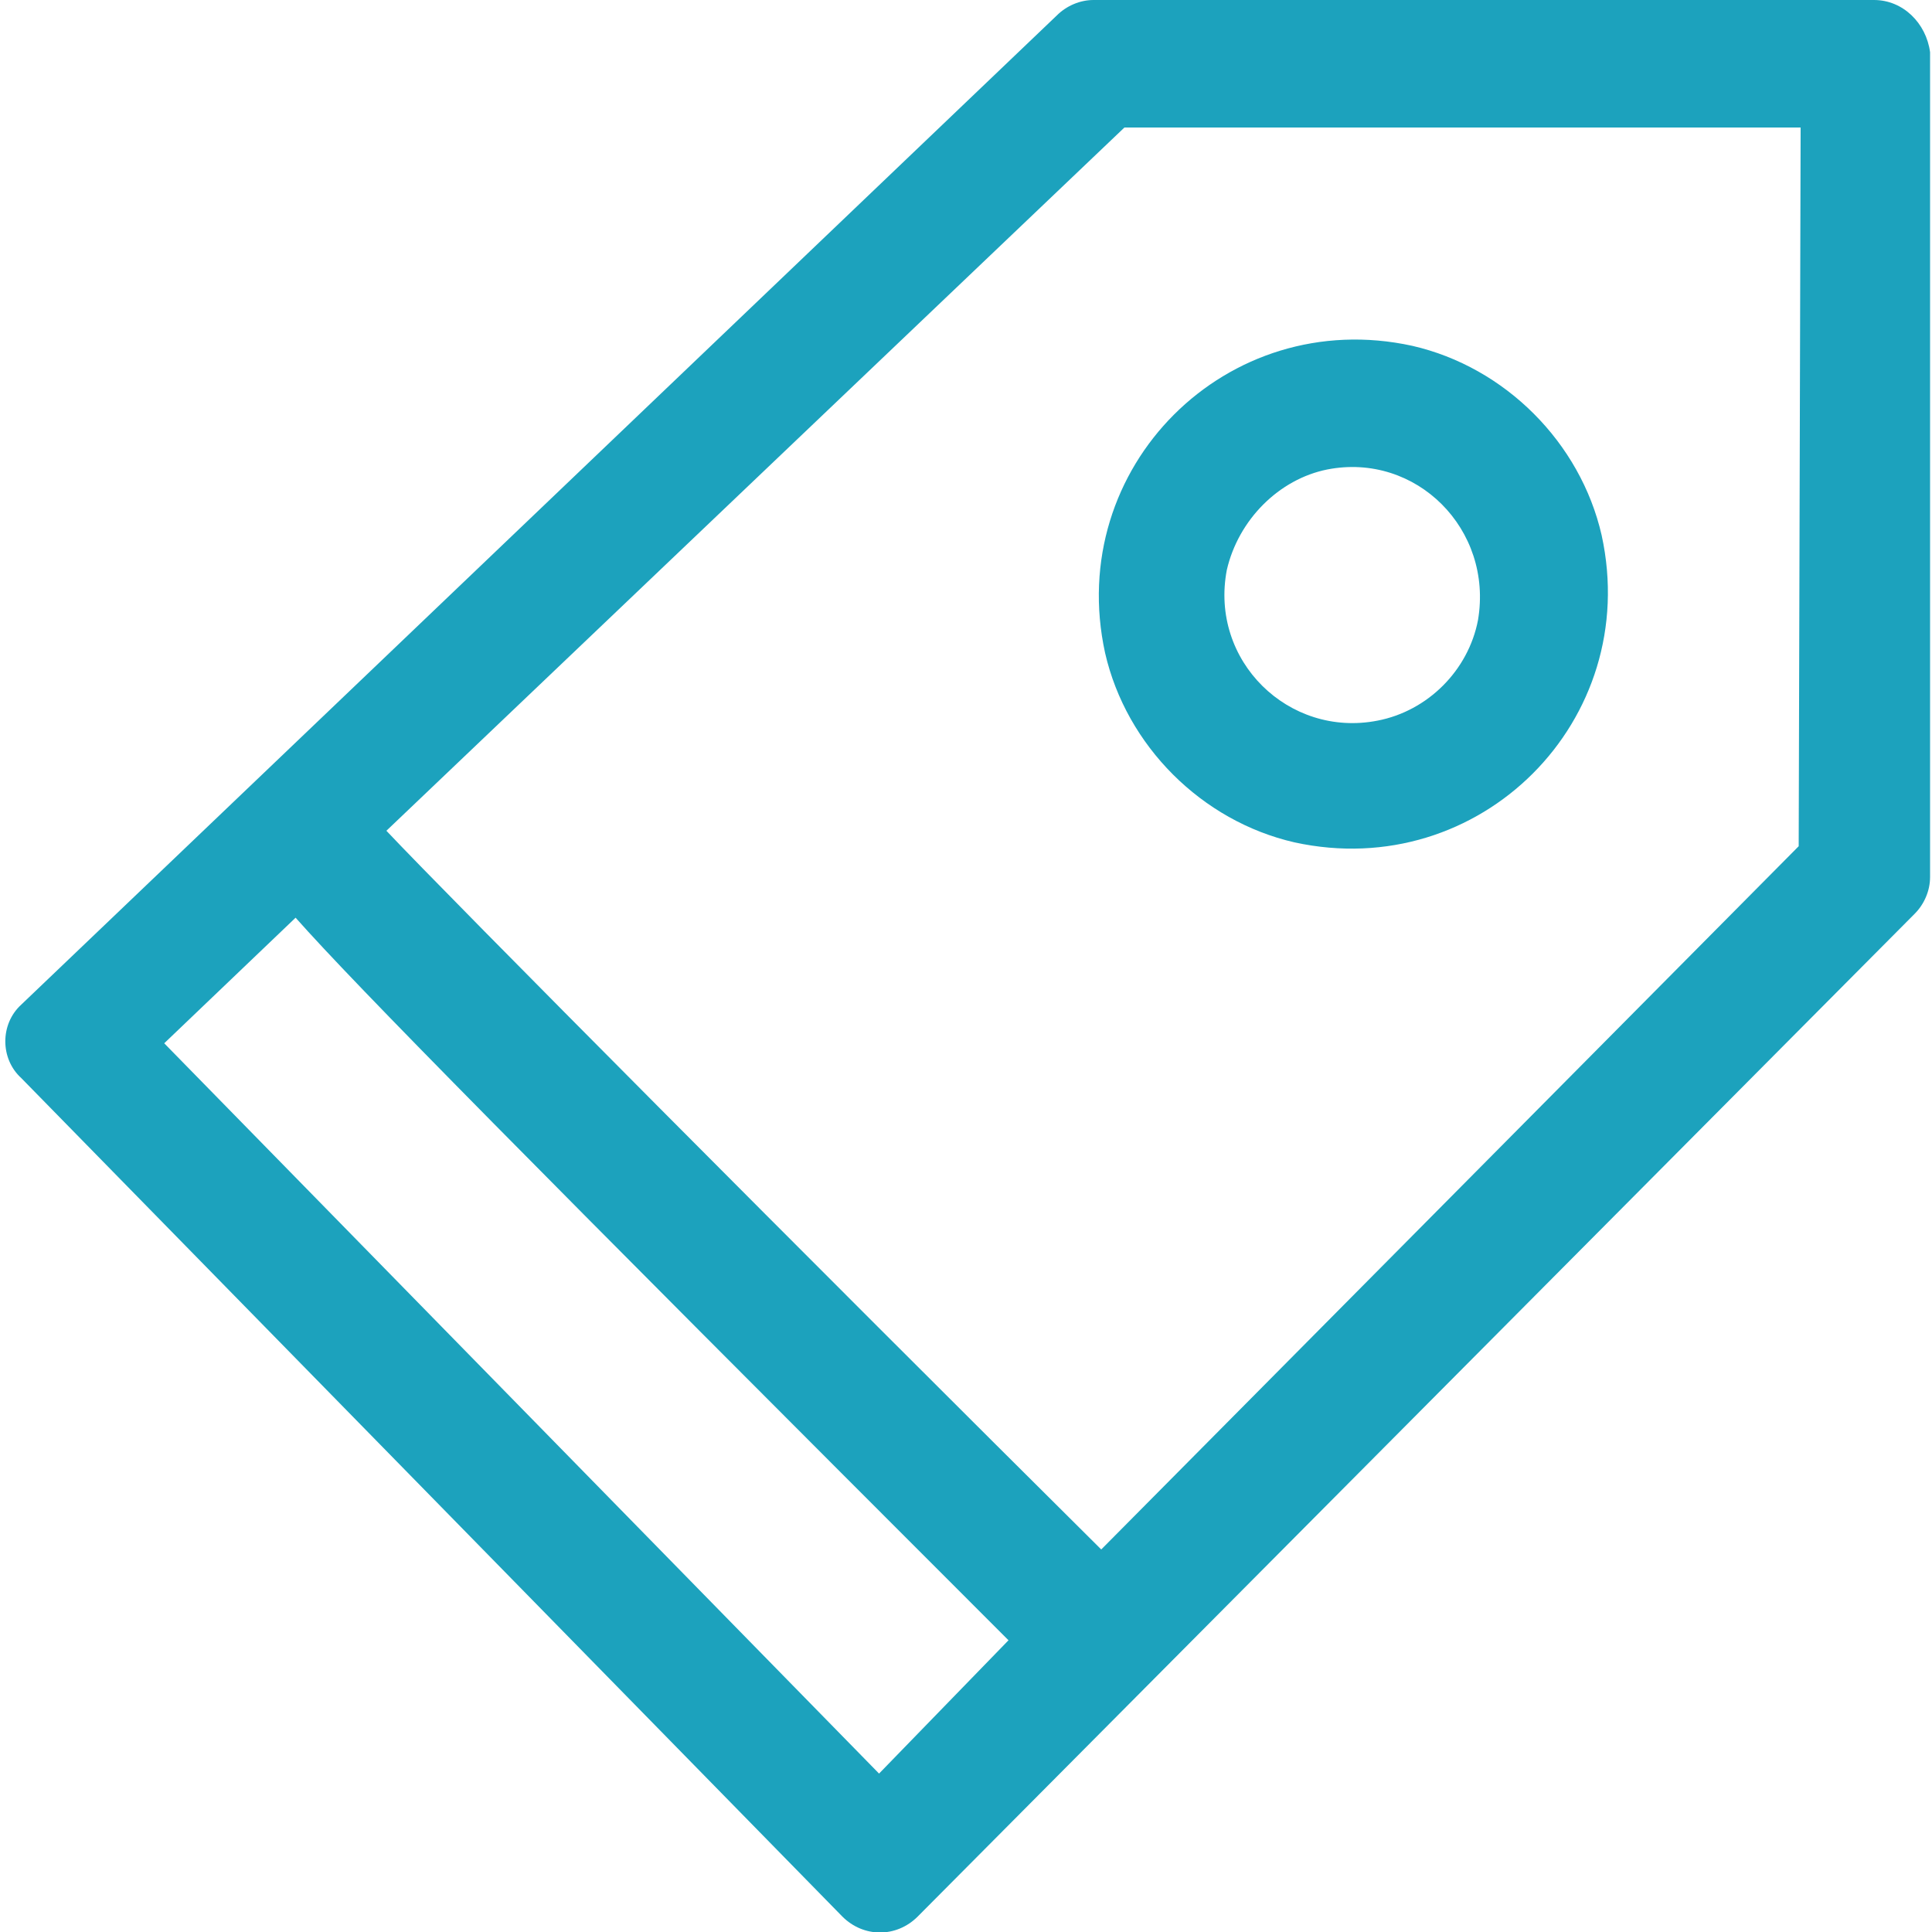 <?xml version="1.0" encoding="utf-8"?>
<!-- Generator: Adobe Illustrator 19.2.1, SVG Export Plug-In . SVG Version: 6.00 Build 0)  -->
<svg version="1.1" id="Layer_1" xmlns="http://www.w3.org/2000/svg" xmlns:xlink="http://www.w3.org/1999/xlink" x="0px" y="0px"
	 viewBox="0 0 100 100" style="enable-background:new 0 0 100 100;" xml:space="preserve">
<style type="text/css">
	.st0{fill:#1CA2BD;}
</style>
<path class="st0" d="M97,0H56.6c-0.7,0-1.4,0.3-1.9,0.8L1.1,52c-1.1,1-1.1,2.8,0,3.8l42.5,43.4c1.1,1.1,2.8,1.1,3.9,0l51.6-51.9
	c0.5-0.5,0.8-1.2,0.8-1.9V2.7C99.7,1.2,98.5,0,97,0z M17.7,45.3l1.7,1.7L17.7,45.3L17.7,45.3z M45.5,91.8L8.5,54l6.8-6.5
	c3.1,3.5,11.8,12.3,36.9,37.4L45.5,91.8L45.5,91.8z M93.1,43.8L57,80.2C42.2,65.5,23.2,46.4,20,43L58.2,6.6h35L93.1,43.8L93.1,43.8z
	 M67,43.6c9.6,2.1,18-6.3,15.9-15.9c-1.1-4.8-5-8.7-9.8-9.8c-9.6-2.1-18,6.3-15.9,15.9C58.3,38.6,62.2,42.5,67,43.6z M68.7,24.3
	c4.6-0.9,8.6,3.1,7.8,7.8c-0.5,2.6-2.6,4.7-5.2,5.2c-4.6,0.9-8.7-3.1-7.8-7.8C64.1,26.9,66.2,24.8,68.7,24.3z"/>
</svg>
